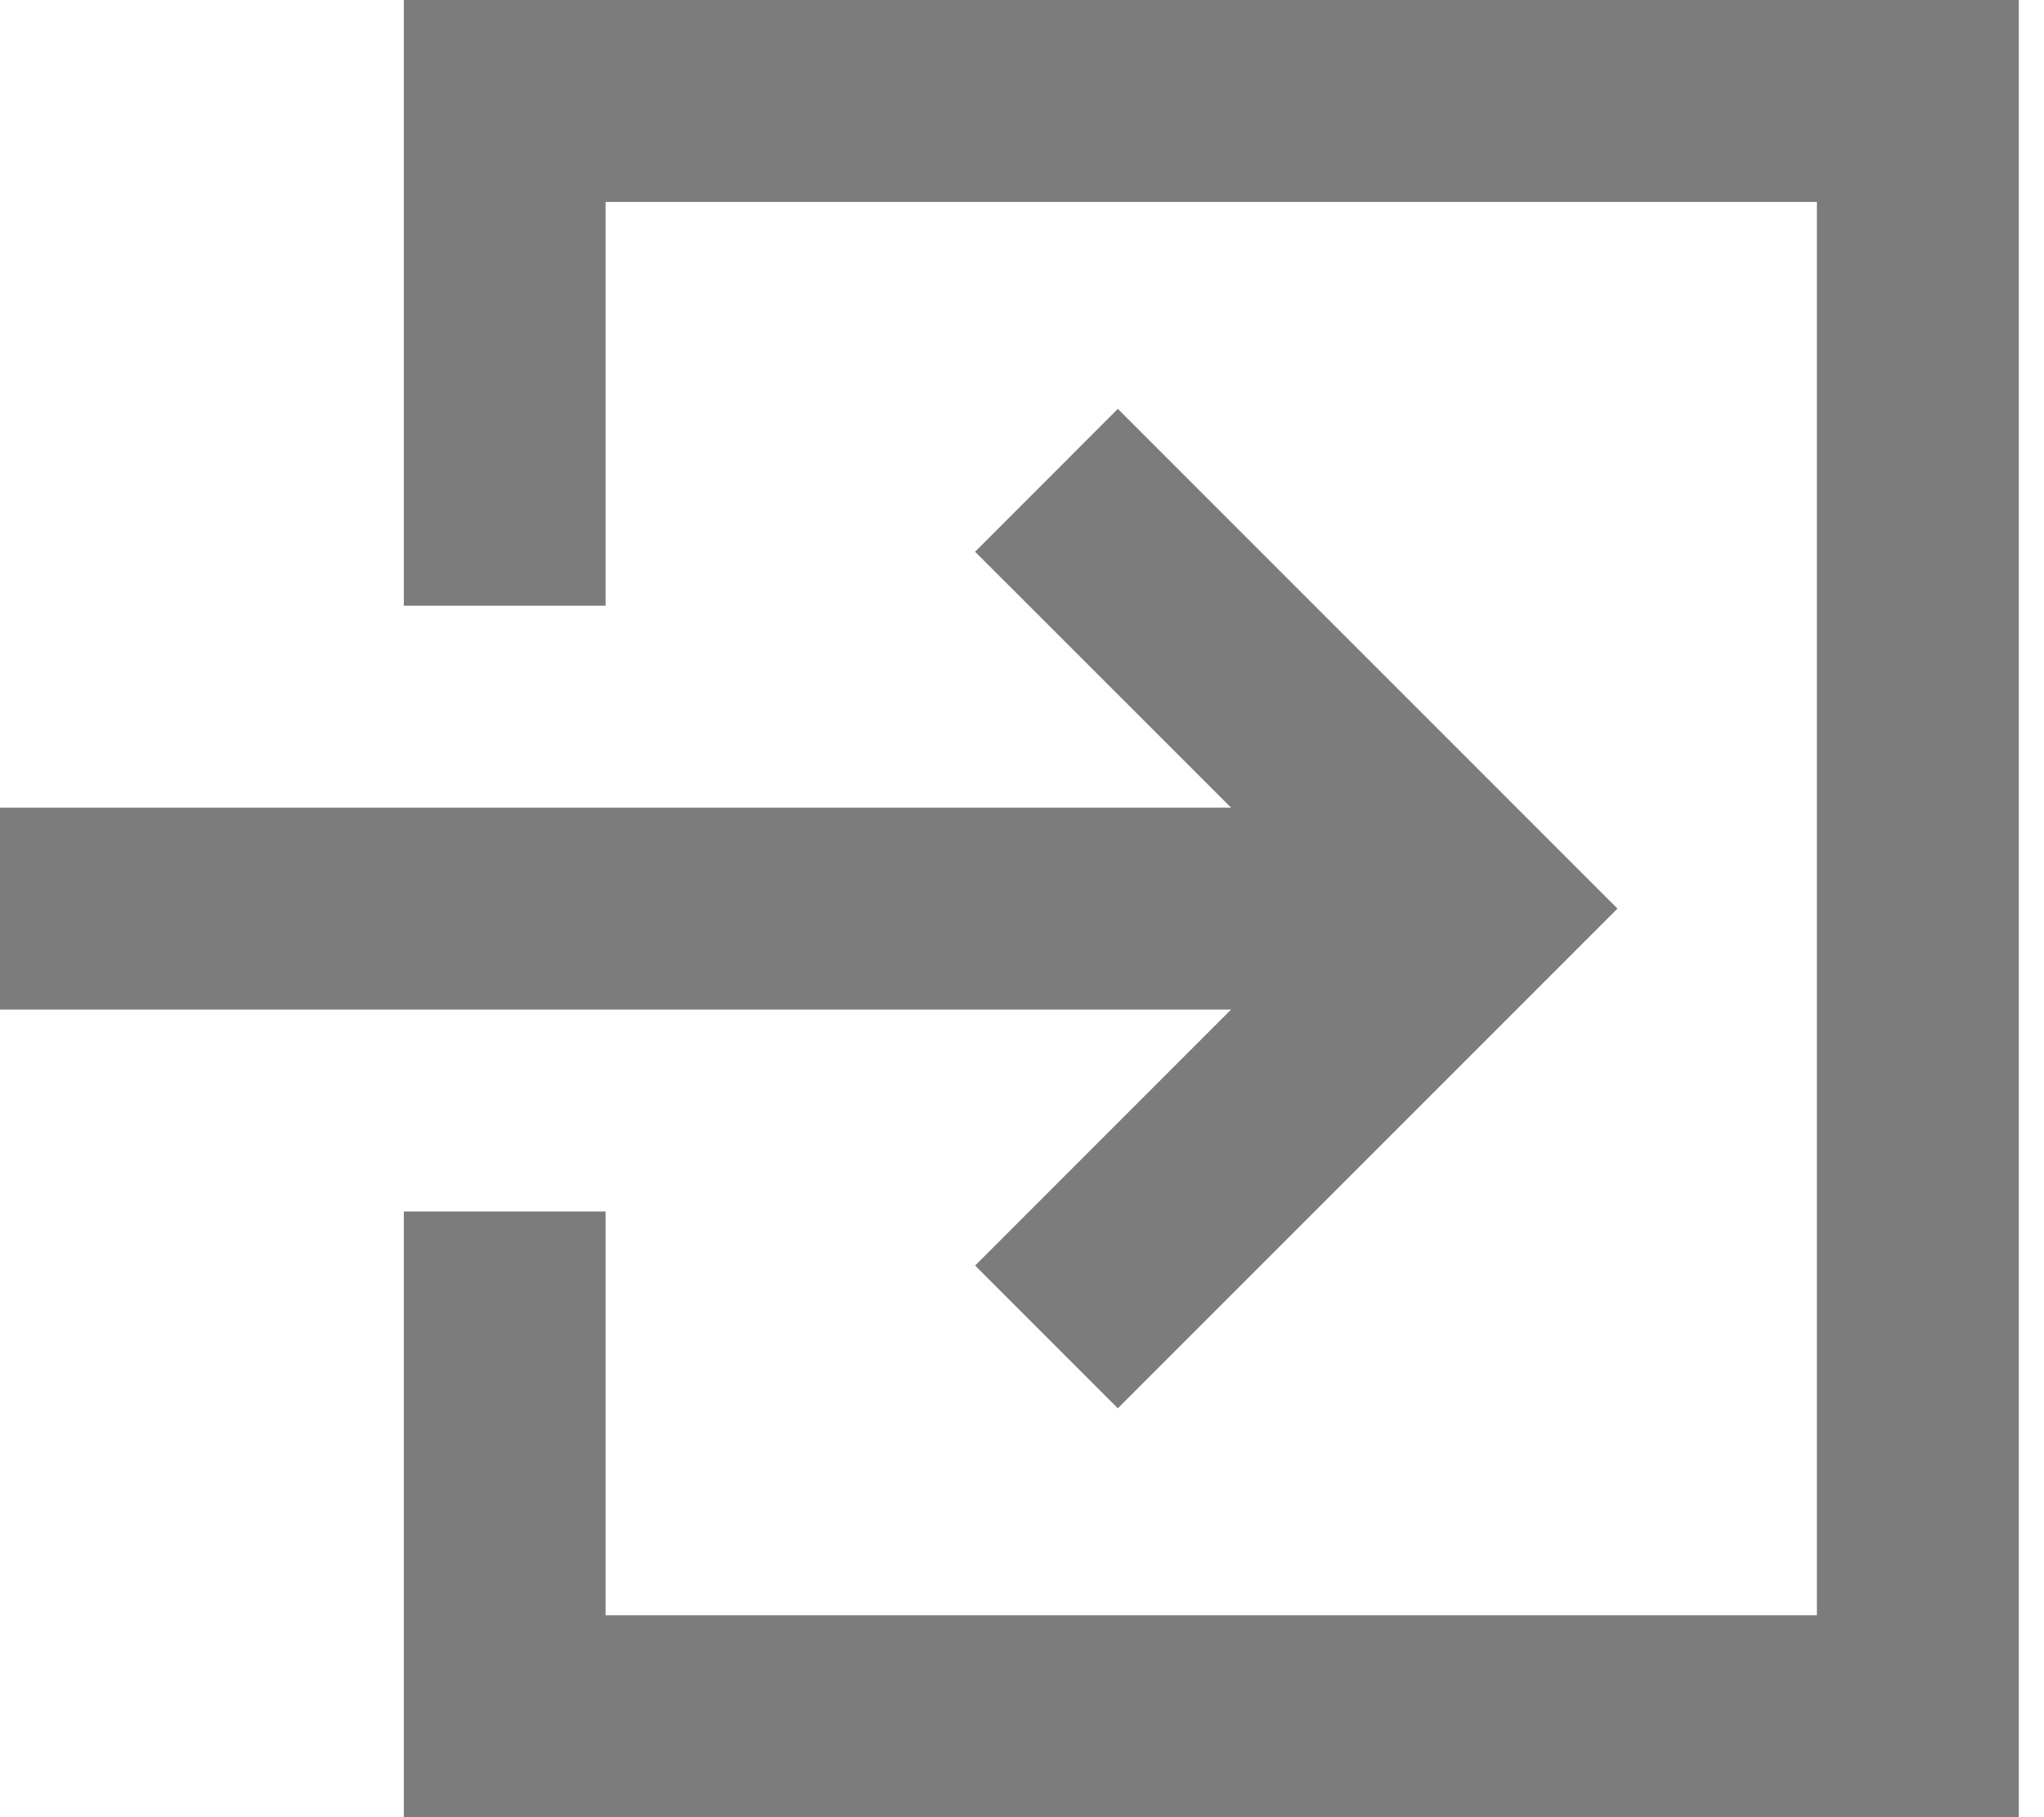 <svg width="18" height="16" viewBox="0 0 18 16" fill="none" xmlns="http://www.w3.org/2000/svg">
<path d="M16 1.778H5.333V5.333H3.556V0H17.778V16H3.556V10.667H5.333V14.222H16V1.778Z" fill="#7C7C7C"/>
<path d="M9.844 12.4L8.587 11.143L10.841 8.889H0V7.111H10.841L8.587 4.858L9.844 3.6L14.244 8L9.844 12.4Z" fill="#7C7C7C"/>
</svg>
